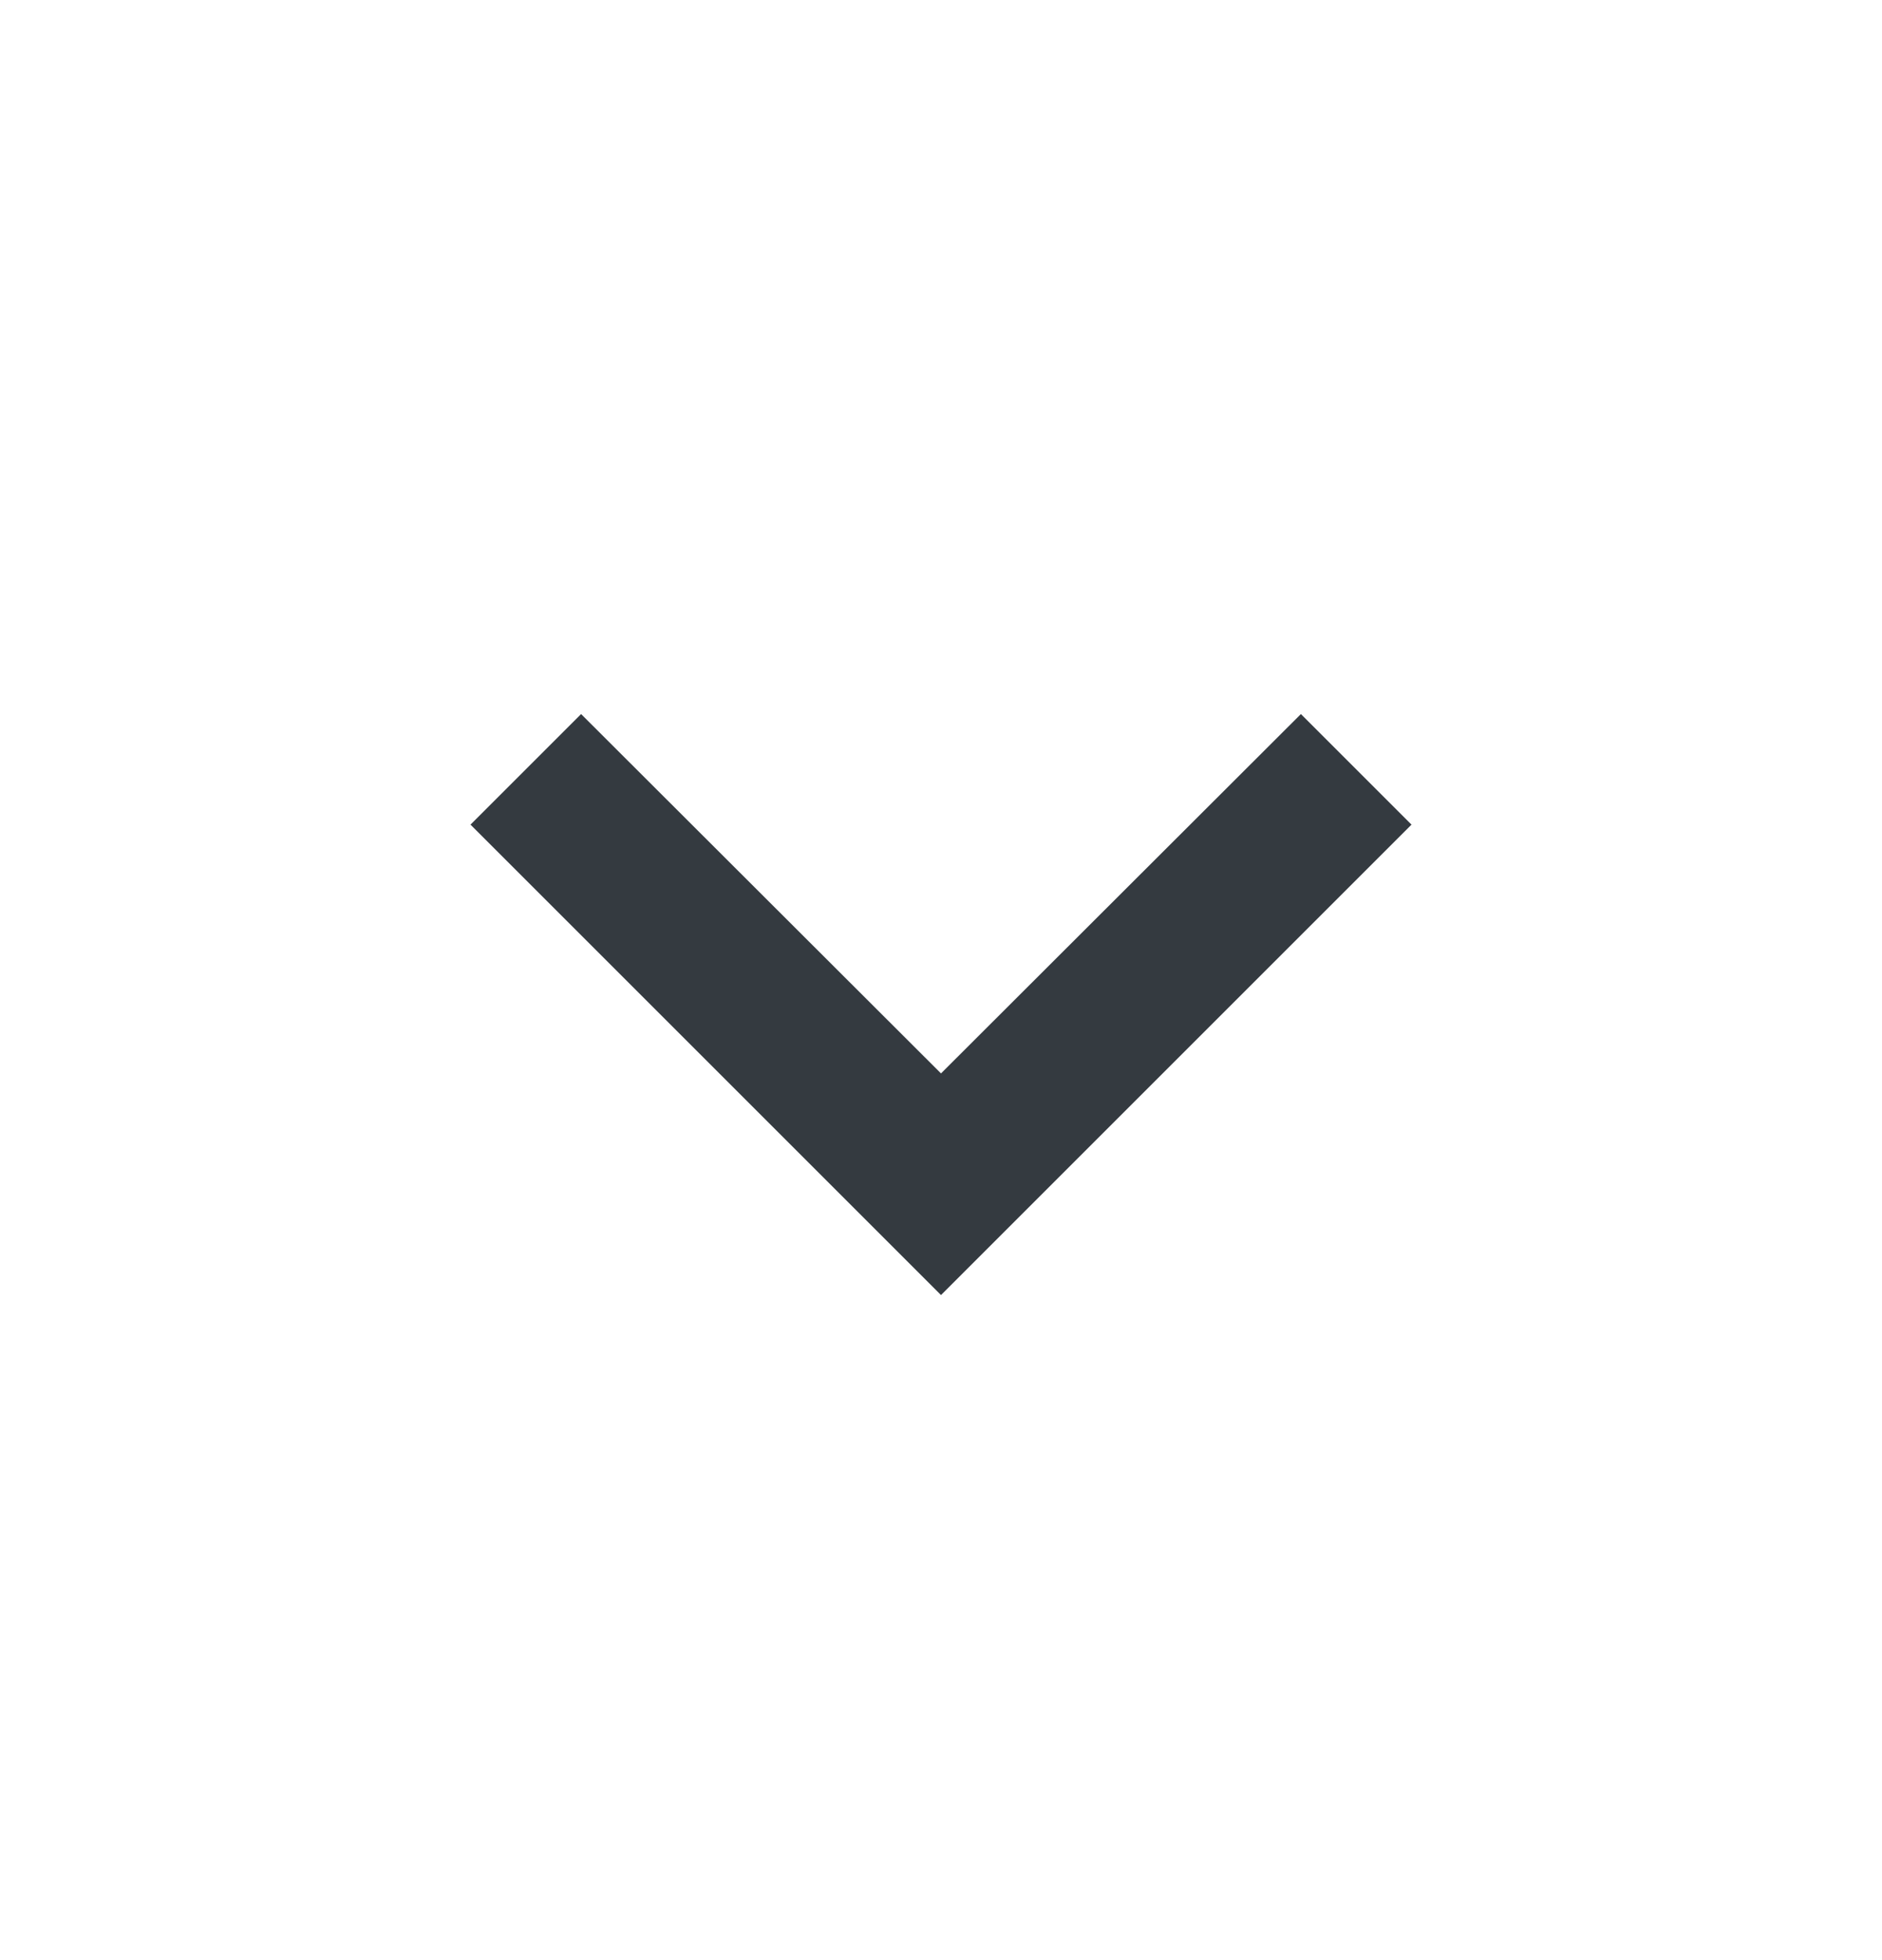 <svg id="Arrow" xmlns="http://www.w3.org/2000/svg" width="23.04" height="24" viewBox="0 0 23.04 24">
  <path id="Caminho_450" data-name="Caminho 450" d="M23.04,24H0V0H23.04Z" fill="none" opacity="0.87"/>
  <path id="Caminho_451" data-name="Caminho 451" d="M16.166,8.59l-4.406,4.4L7.354,8.59,6,9.944l5.76,5.76,5.76-5.76Z" transform="translate(-0.24 0.153)" fill="#343a40"/>
</svg>
